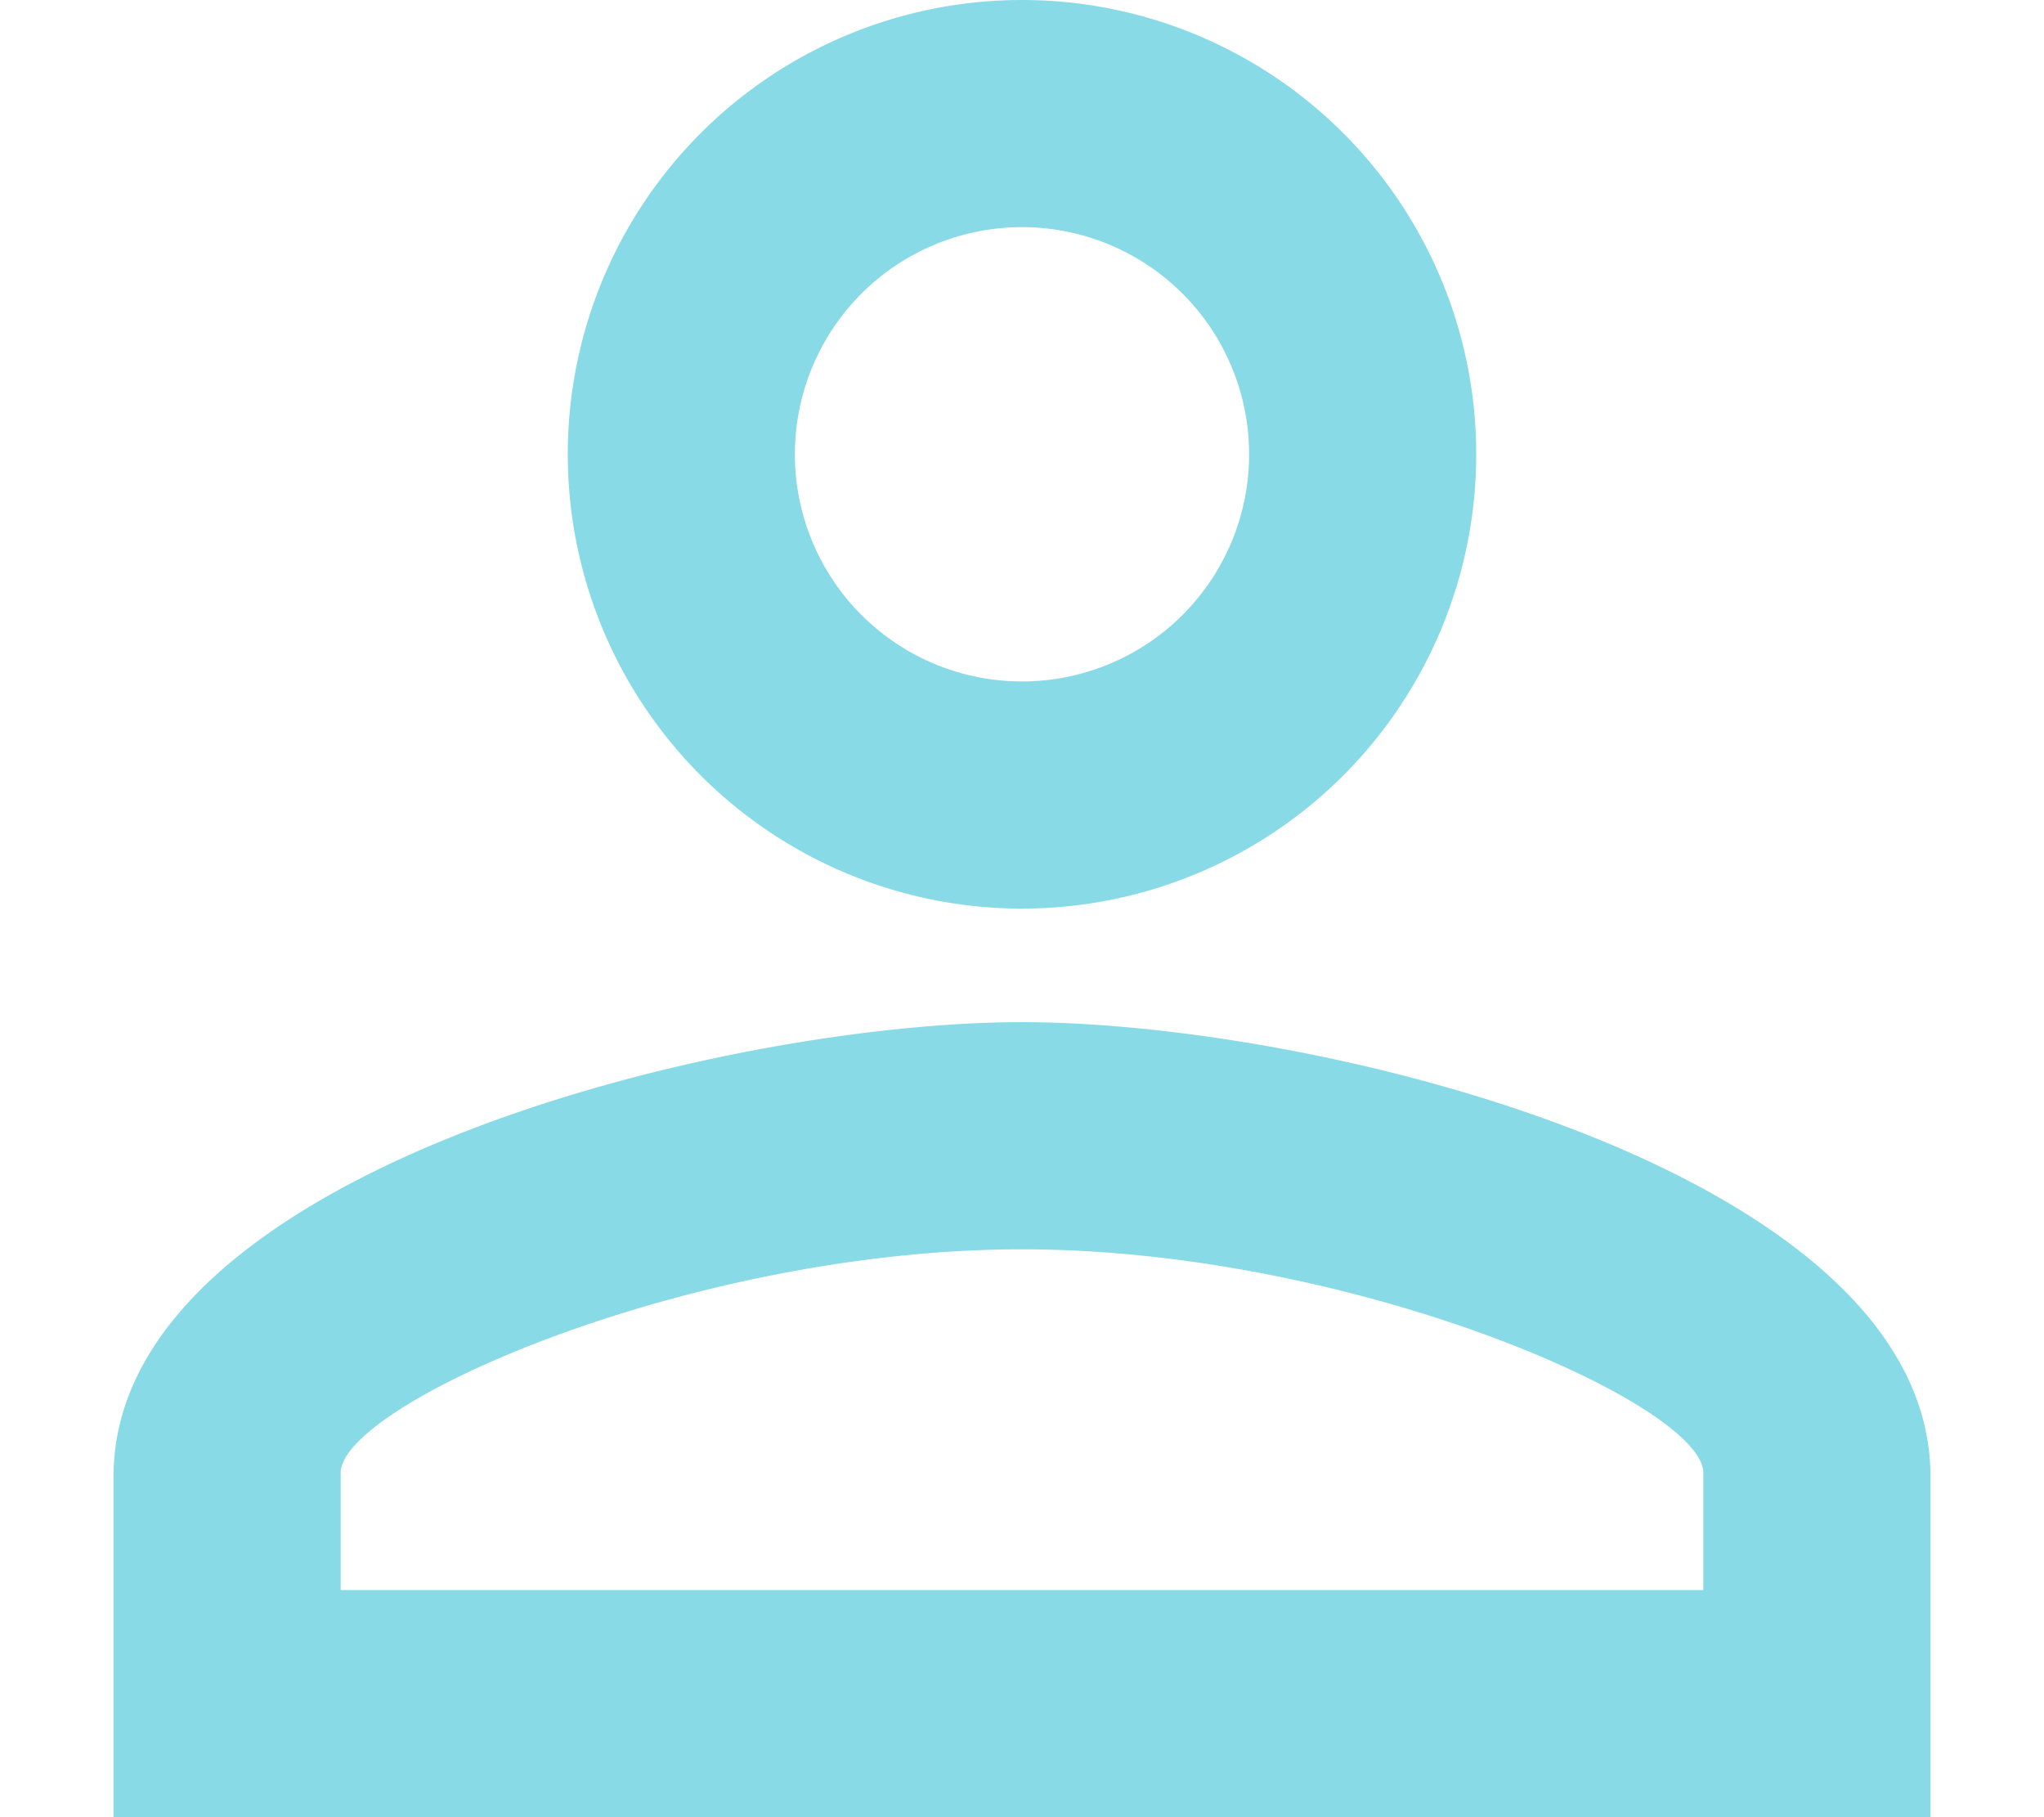 <svg xmlns="http://www.w3.org/2000/svg" width="18" height="16" viewBox="0 0 18 16">
    <path fill="#39C2D7" fill-rule="evenodd" d="M9 2a2 2 0 1 1 0 4 2 2 0 0 1 0-4zm0 9c2.926 0 6 1.364 6 1.969V14H3v-1.031C3 12.364 6.074 11 9 11zM9 0a3.999 3.999 0 1 0 0 8 3.999 3.999 0 1 0 0-8zm0 9c-2.665 0-8 1.335-8 4v3h16v-3c0-2.665-5.335-4-8-4z" opacity=".6"/>
</svg>
